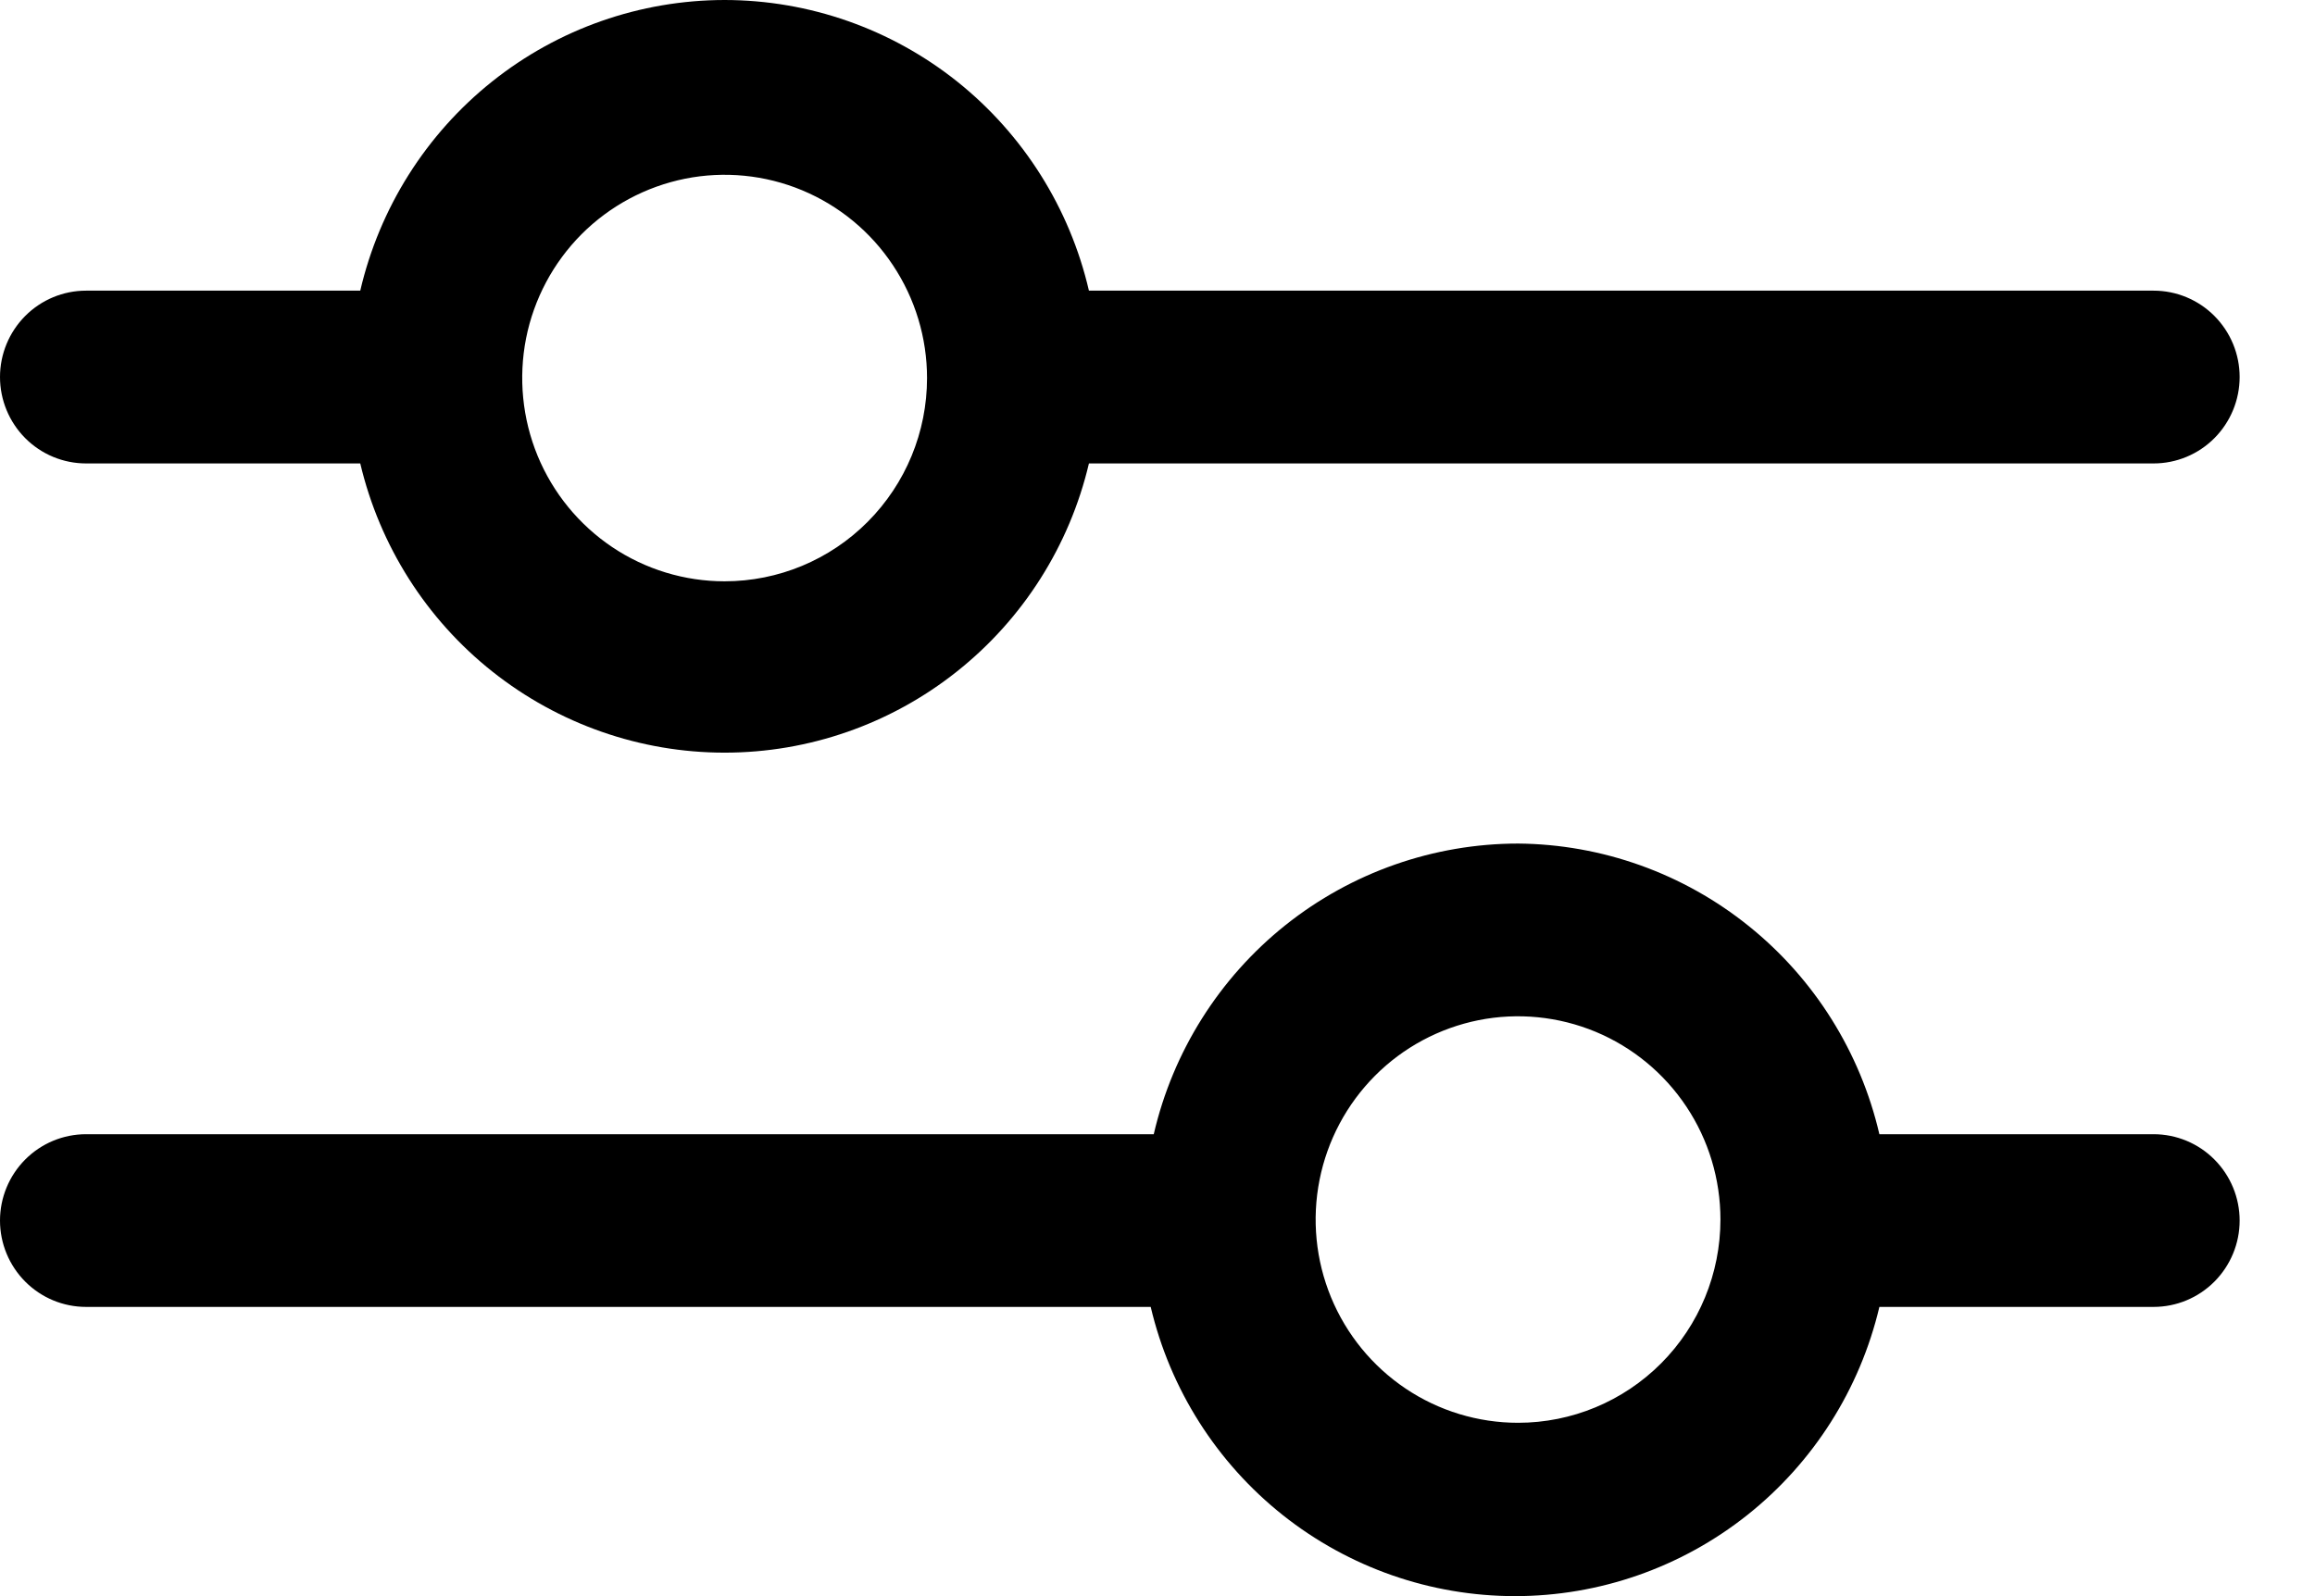 <svg width="29" height="20" viewBox="0 0 29 20" fill="none" xmlns="http://www.w3.org/2000/svg">
<path d="M9.077 0C8.019 0.001 6.992 0.361 6.164 1.022C5.335 1.684 4.754 2.607 4.513 3.642H1.078C0.792 3.642 0.518 3.756 0.316 3.959C0.114 4.162 0 4.437 0 4.724C0 5.011 0.114 5.287 0.316 5.49C0.518 5.693 0.792 5.807 1.078 5.807H4.513C4.757 6.839 5.34 7.758 6.168 8.415C6.997 9.073 8.022 9.431 9.077 9.431C10.133 9.431 11.158 9.073 11.986 8.415C12.814 7.758 13.398 6.839 13.641 5.807H26.978C27.264 5.807 27.538 5.693 27.74 5.49C27.942 5.287 28.056 5.011 28.056 4.724C28.056 4.437 27.942 4.162 27.74 3.959C27.538 3.756 27.264 3.642 26.978 3.642H13.641C13.401 2.607 12.819 1.684 11.991 1.022C11.162 0.361 10.136 0.001 9.077 0ZM9.077 7.284C8.576 7.284 8.086 7.135 7.669 6.855C7.252 6.575 6.927 6.177 6.735 5.712C6.543 5.246 6.493 4.734 6.59 4.24C6.688 3.746 6.93 3.292 7.284 2.936C7.639 2.58 8.091 2.338 8.583 2.239C9.074 2.141 9.584 2.191 10.048 2.384C10.511 2.577 10.907 2.903 11.185 3.322C11.464 3.741 11.613 4.233 11.613 4.737C11.613 5.413 11.346 6.06 10.87 6.538C10.395 7.016 9.75 7.284 9.077 7.284Z" fill="black"/>
<path d="M19.017 10.57C17.959 10.571 16.932 10.931 16.103 11.592C15.275 12.253 14.693 13.176 14.453 14.212H1.078C0.792 14.212 0.518 14.326 0.316 14.529C0.114 14.732 0 15.007 0 15.294C0 15.581 0.114 15.856 0.316 16.059C0.518 16.262 0.792 16.376 1.078 16.376H14.415C14.658 17.408 15.242 18.327 16.07 18.985C16.898 19.642 17.923 20 18.979 20C20.034 20 21.059 19.642 21.887 18.985C22.716 18.327 23.299 17.408 23.543 16.376H26.978C27.264 16.376 27.538 16.262 27.74 16.059C27.942 15.856 28.056 15.581 28.056 15.294C28.056 15.007 27.942 14.732 27.74 14.529C27.538 14.326 27.264 14.212 26.978 14.212H23.543C23.304 13.183 22.728 12.264 21.907 11.604C21.086 10.943 20.068 10.579 19.017 10.57ZM19.017 17.828C18.515 17.828 18.025 17.679 17.608 17.399C17.191 17.119 16.866 16.721 16.674 16.256C16.482 15.79 16.432 15.278 16.53 14.784C16.628 14.29 16.869 13.837 17.224 13.48C17.578 13.124 18.03 12.882 18.522 12.783C19.014 12.685 19.524 12.736 19.987 12.928C20.45 13.121 20.846 13.447 21.125 13.866C21.404 14.285 21.552 14.777 21.552 15.281C21.552 15.957 21.285 16.605 20.81 17.082C20.334 17.56 19.689 17.828 19.017 17.828Z" fill="black"/>
</svg>
